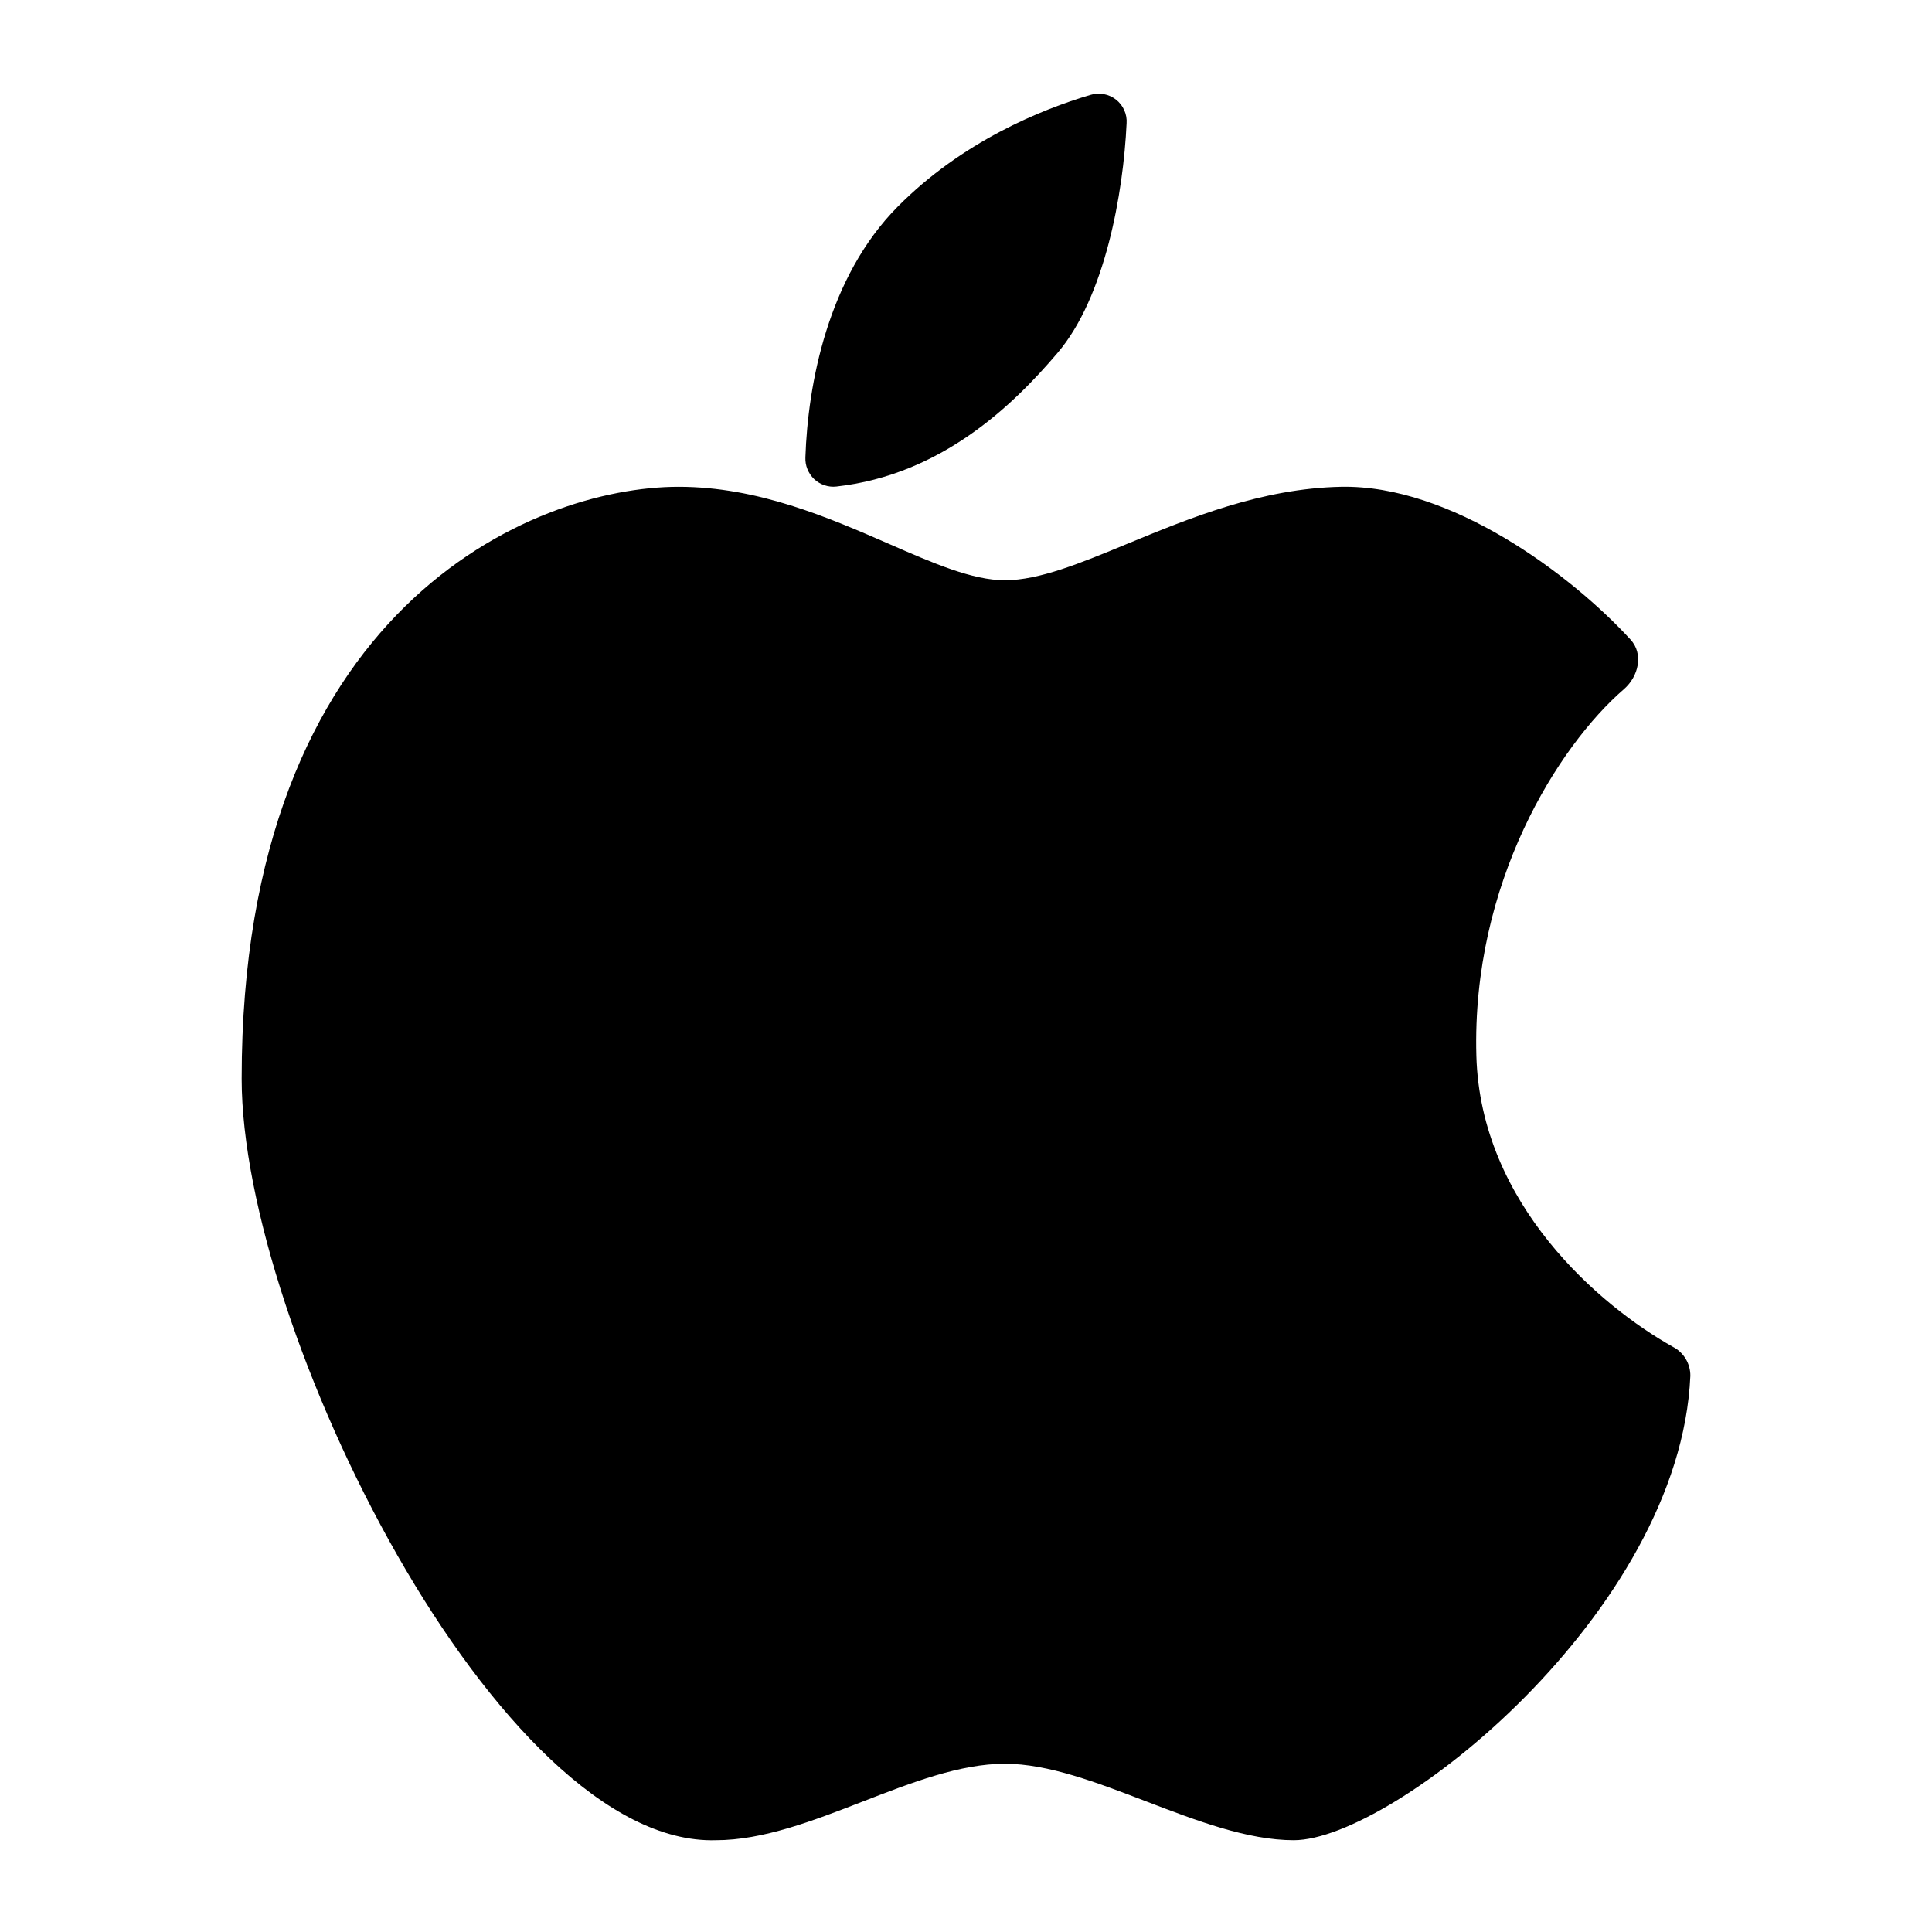 <svg width="24" height="24" viewBox="0 0 24 24" fill="none" xmlns="http://www.w3.org/2000/svg">
<path d="M10.005 5.681C10.035 4.776 10.283 3.444 11.15 2.569C11.955 1.756 12.935 1.36 13.545 1.179C13.599 1.162 13.656 1.159 13.711 1.169C13.767 1.179 13.819 1.203 13.863 1.237C13.908 1.272 13.943 1.317 13.966 1.369C13.989 1.42 13.999 1.476 13.995 1.532C13.955 2.398 13.727 3.69 13.139 4.382C12.585 5.034 11.695 5.898 10.39 6.044C10.34 6.05 10.29 6.044 10.242 6.028C10.194 6.012 10.151 5.986 10.114 5.952C10.078 5.917 10.049 5.875 10.03 5.828C10.011 5.782 10.003 5.732 10.005 5.681Z" fill="black"/>
<path d="M14.239 22.378C14.866 22.618 15.499 22.86 16.072 22.86C17.299 22.86 20.87 20.03 20.998 17.092C20.999 17.018 20.979 16.945 20.941 16.881C20.903 16.818 20.849 16.766 20.783 16.732C19.875 16.224 18.391 14.958 18.34 13.117C18.28 10.971 19.357 9.267 20.172 8.562C20.356 8.403 20.419 8.123 20.255 7.945C19.513 7.135 18.021 6.02 16.659 6.047C15.669 6.067 14.776 6.437 14.009 6.753C13.422 6.996 12.909 7.208 12.483 7.208C12.08 7.208 11.596 6.998 11.04 6.755C10.292 6.429 9.414 6.047 8.43 6.047C6.606 6.047 3.002 7.56 3.002 13.399C3.002 16.494 6.197 22.942 8.894 22.86C9.476 22.86 10.098 22.62 10.716 22.38C11.324 22.144 11.927 21.91 12.483 21.91C13.02 21.91 13.626 22.143 14.239 22.378Z" fill="black"/>
</svg>
